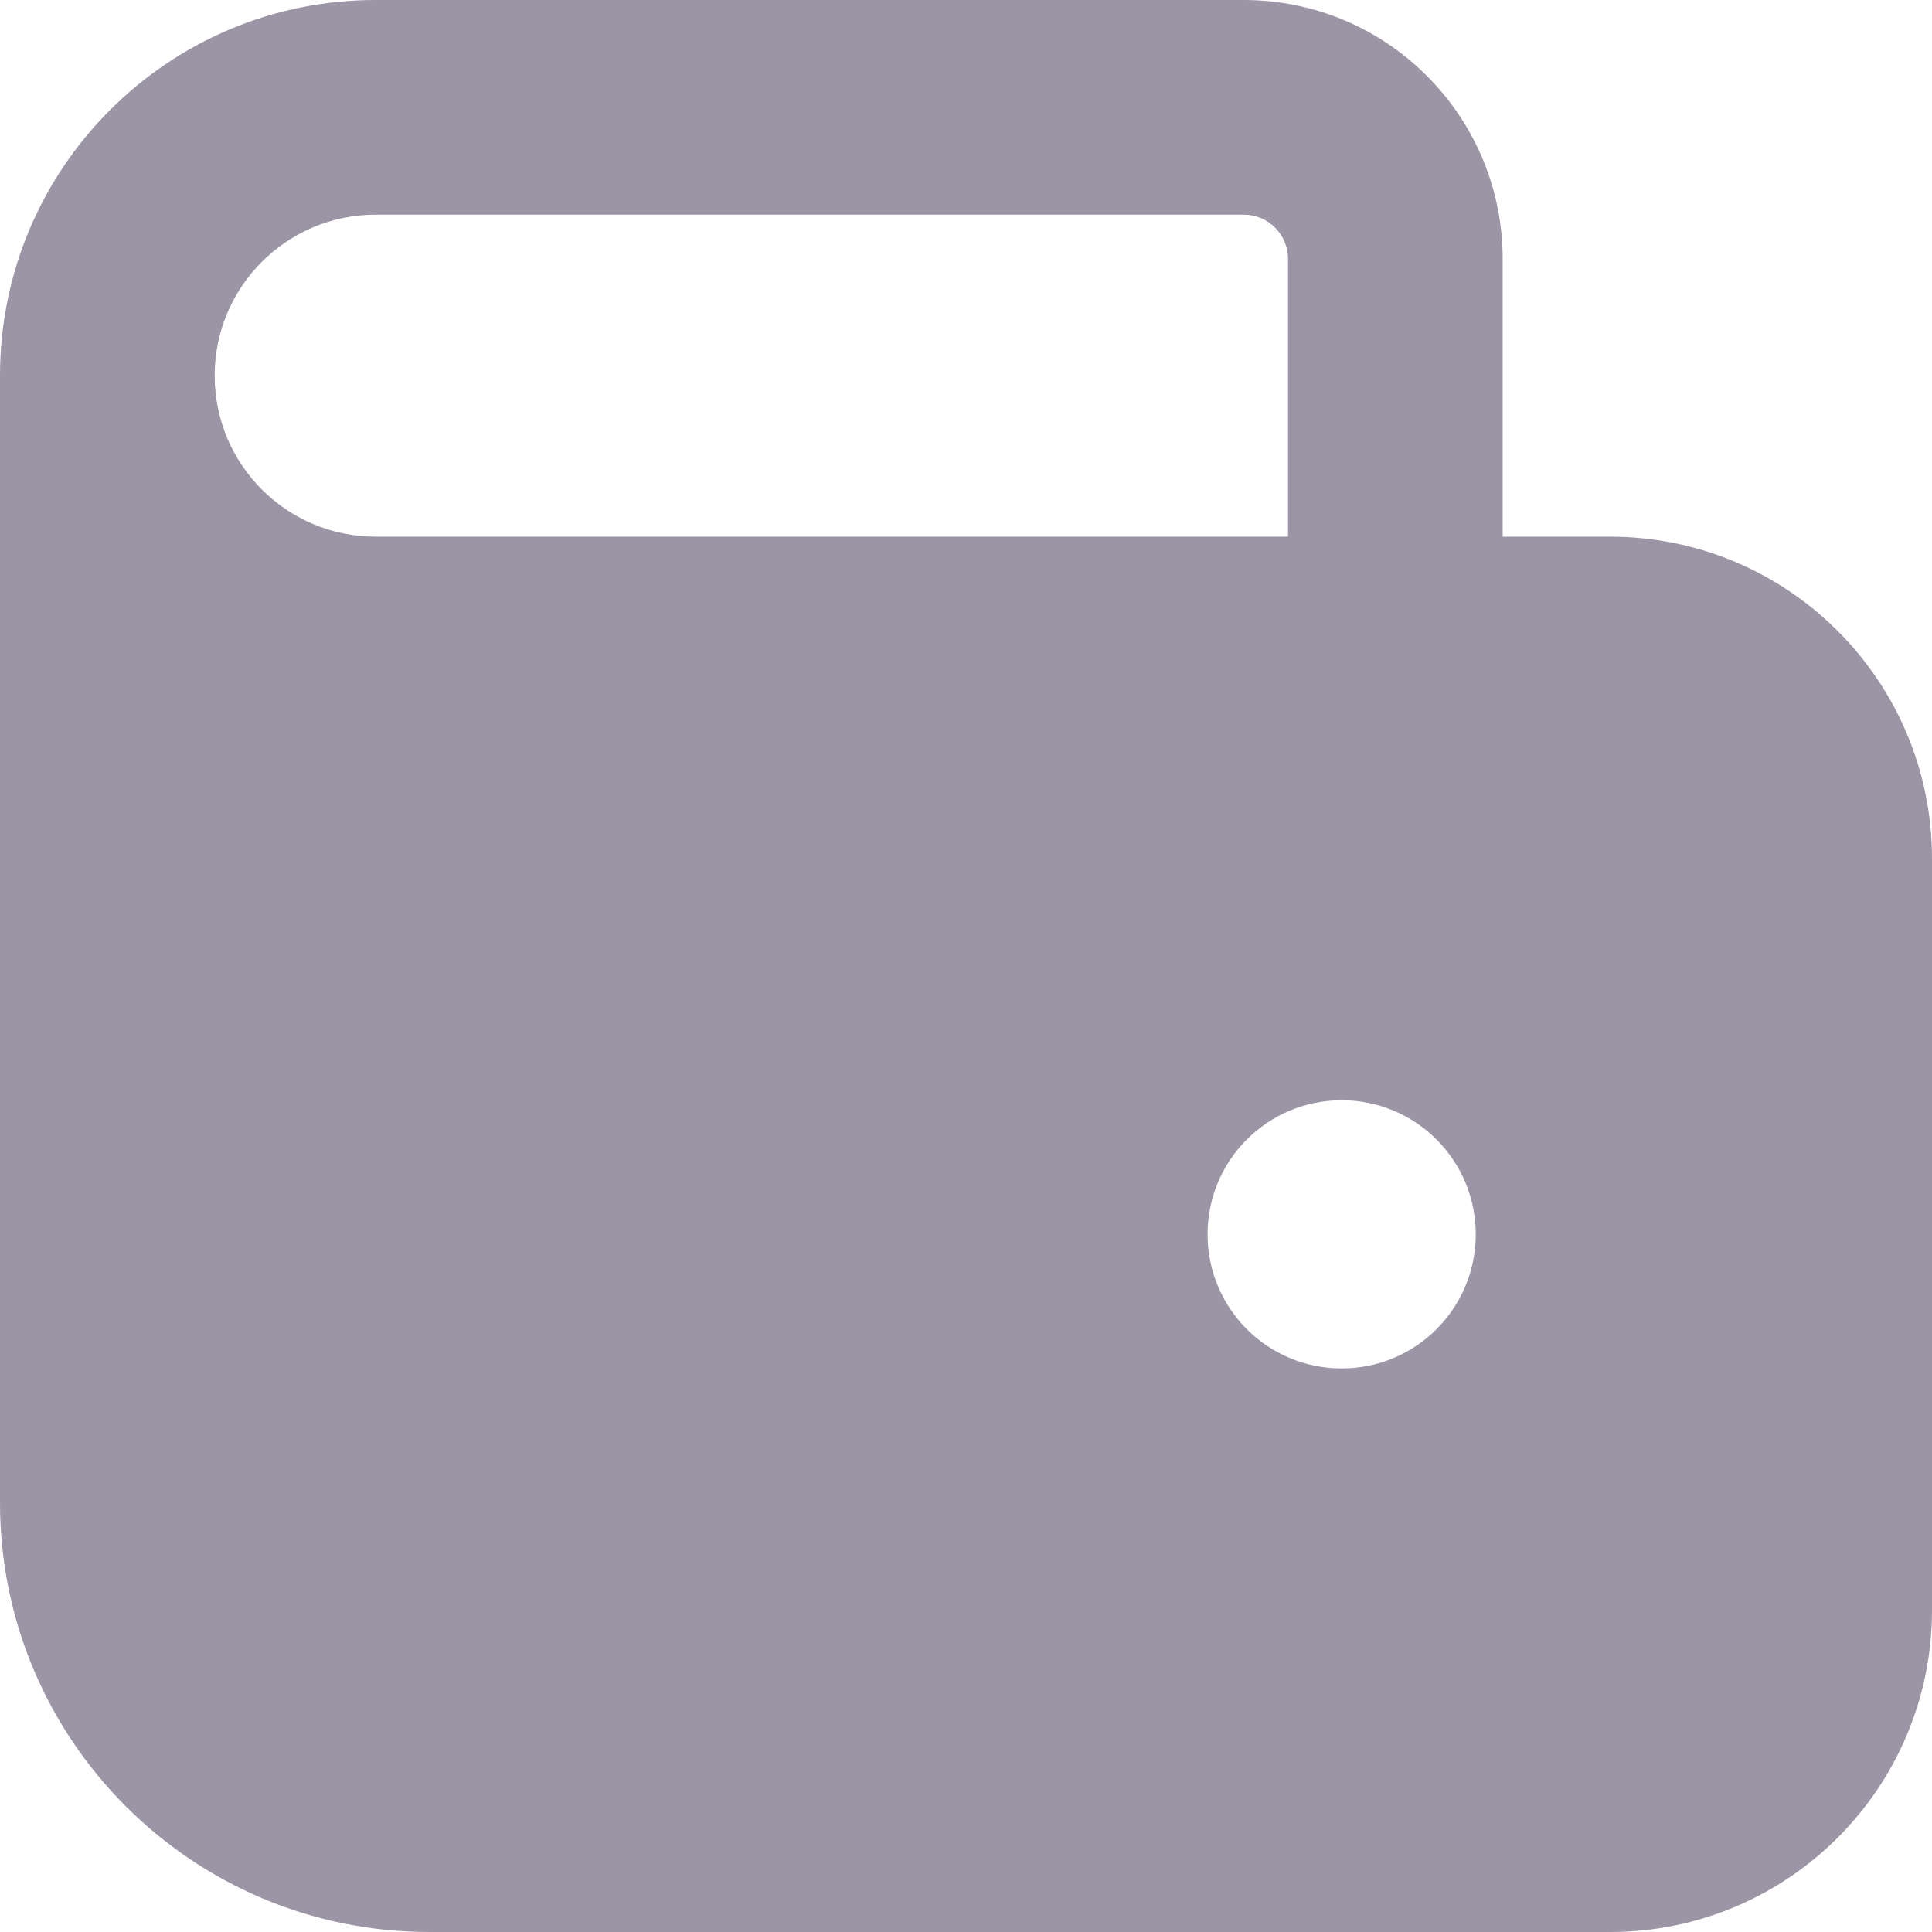 <svg fill="none" xmlns="http://www.w3.org/2000/svg" viewBox="2.75 2.25 13.5 13.5"> <path fill-rule="evenodd" clip-rule="evenodd" d="M5.375 2.25C3.925 2.25 2.75 3.425 2.75 4.875V12.75C2.75 14.407 4.093 15.75 5.75 15.75H14C15.243 15.75 16.25 14.743 16.25 13.5V8.25C16.25 7.007 15.243 6 14 6H13.25V4.059C13.25 3.06 12.44 2.25 11.441 2.25H5.375ZM11.75 6V4.059C11.75 3.888 11.612 3.75 11.441 3.75H5.375C4.754 3.75 4.25 4.254 4.25 4.875C4.25 5.496 4.754 6 5.375 6H11.75ZM12.125 11.812C12.643 11.812 13.062 11.393 13.062 10.875C13.062 10.357 12.643 9.938 12.125 9.938C11.607 9.938 11.188 10.357 11.188 10.875C11.188 11.393 11.607 11.812 12.125 11.812Z" fill="#9B95A5"></path> </svg>